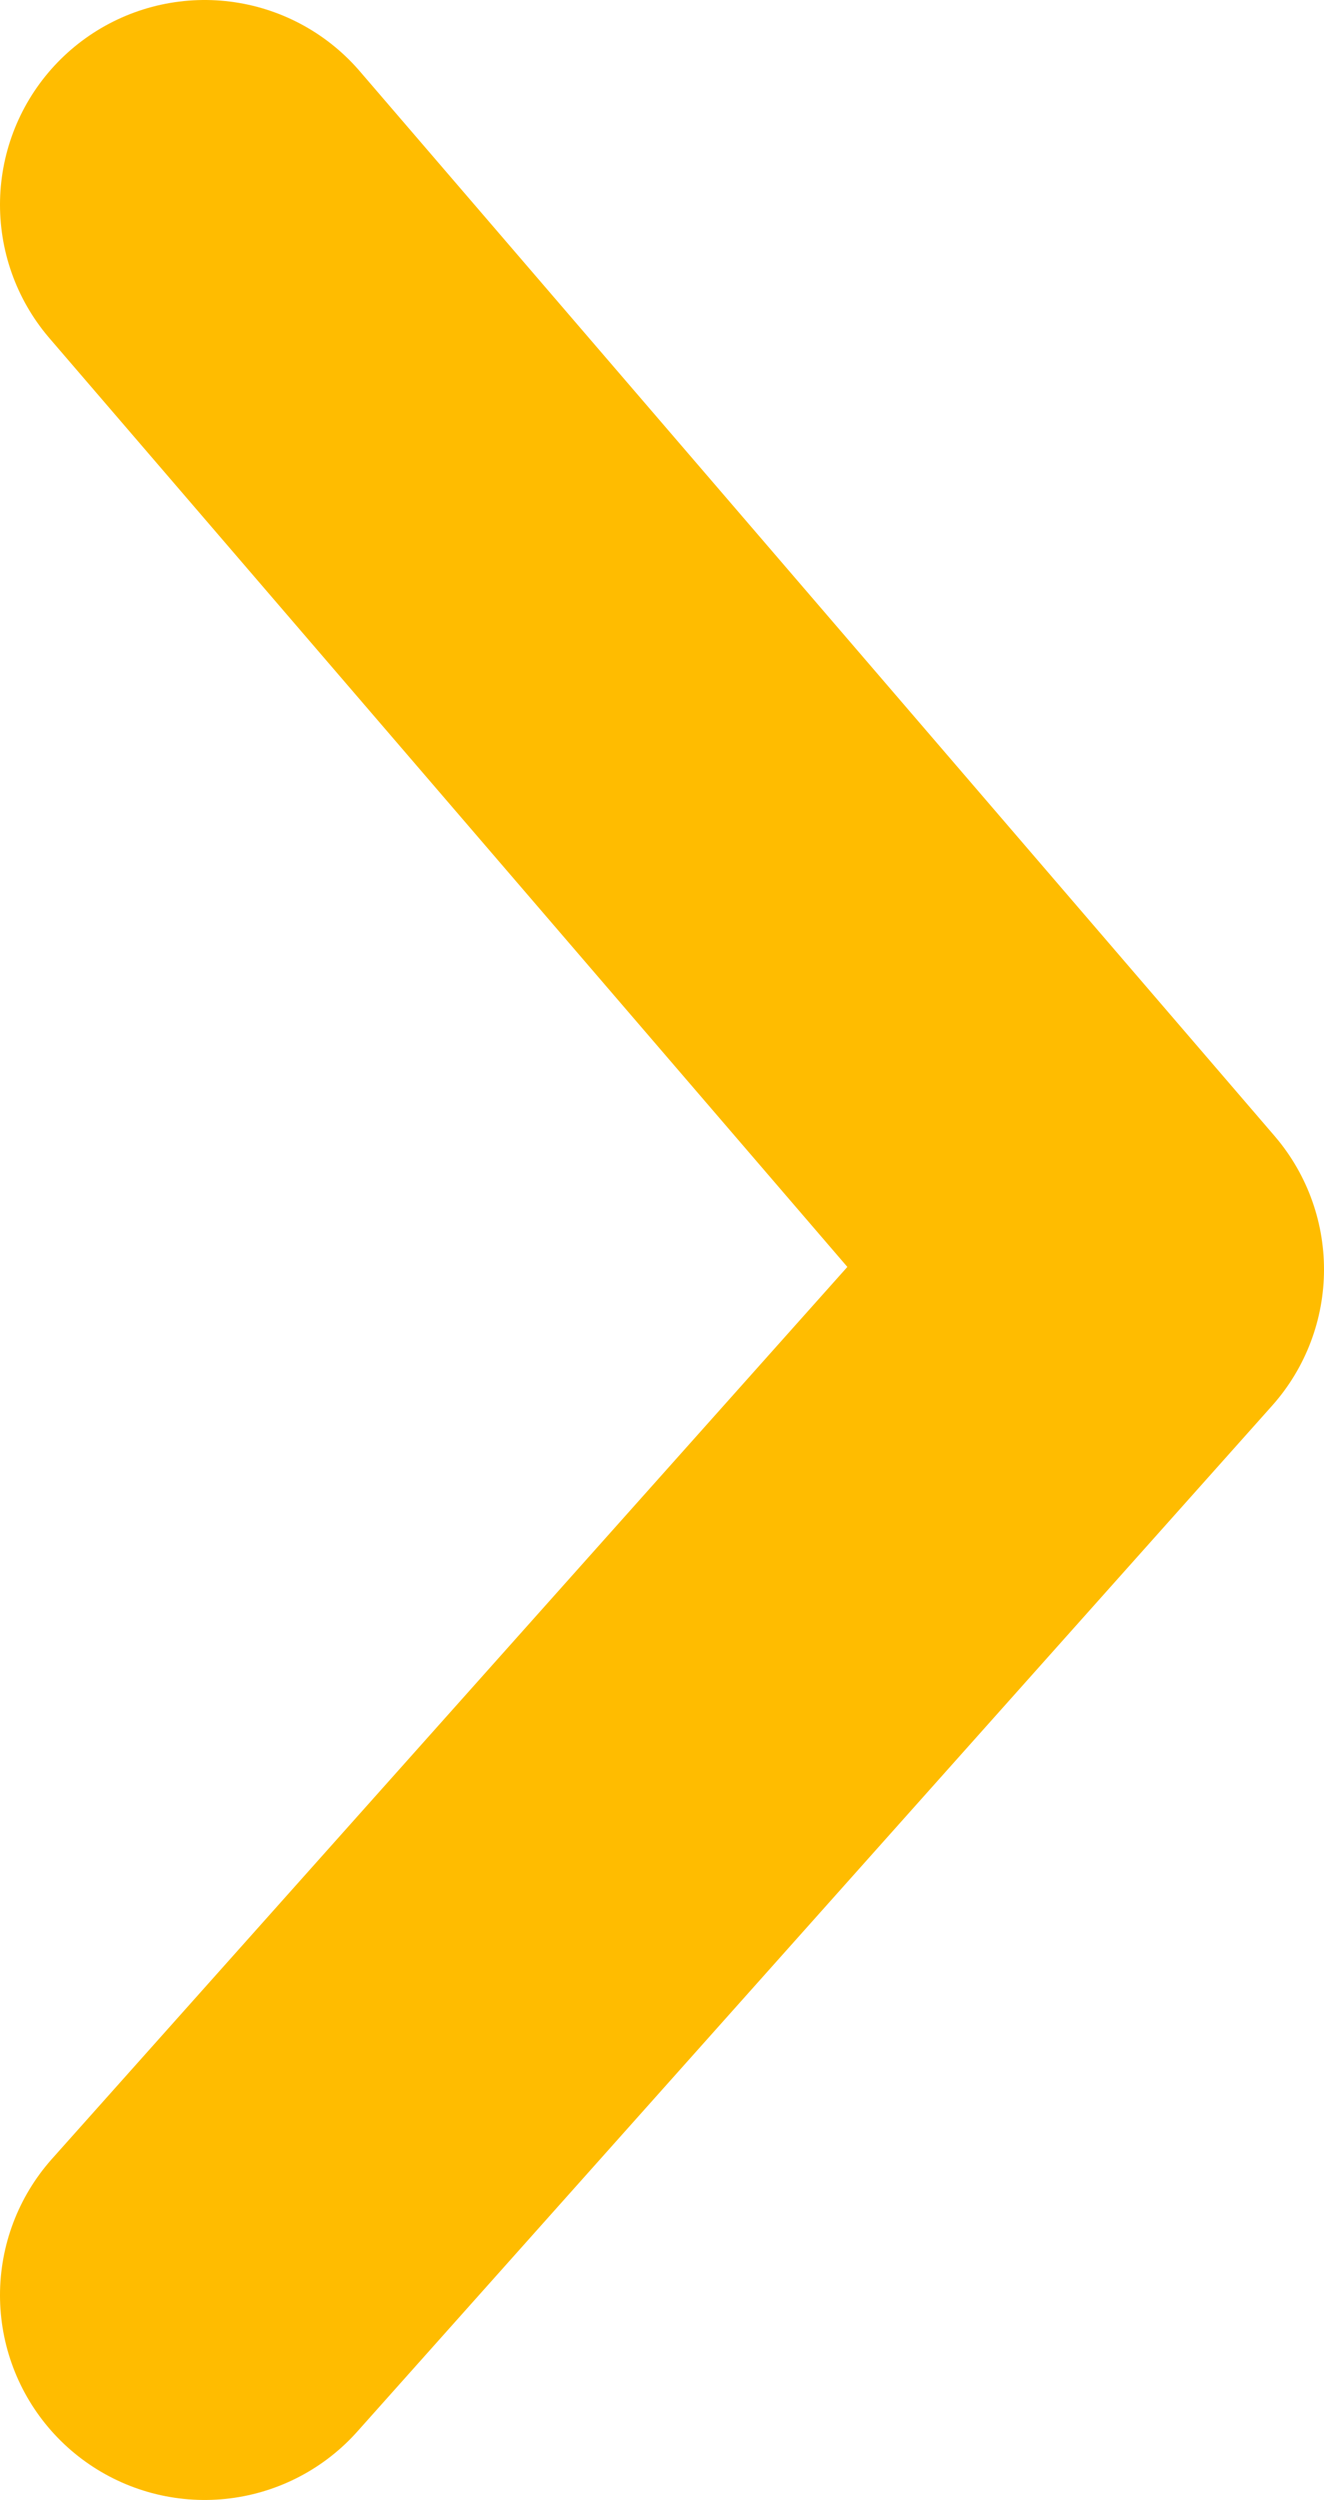 <svg xmlns="http://www.w3.org/2000/svg" viewBox="0 0 6.47 12.21"><defs><style>.cls-1{fill:none;stroke:#ffbc00;stroke-linecap:round;stroke-linejoin:round;stroke-width:2px;}</style></defs><title>Risorsa 1</title><g id="Livello_2" data-name="Livello 2"><g id="Livello_1-2" data-name="Livello 1"><g id="Livello_1-2-2" data-name="Livello 1-2"><path id="Path_25" data-name="Path 25" class="cls-1" d="M1,1,5.47,6.2,1,11.21"/></g></g></g></svg>
